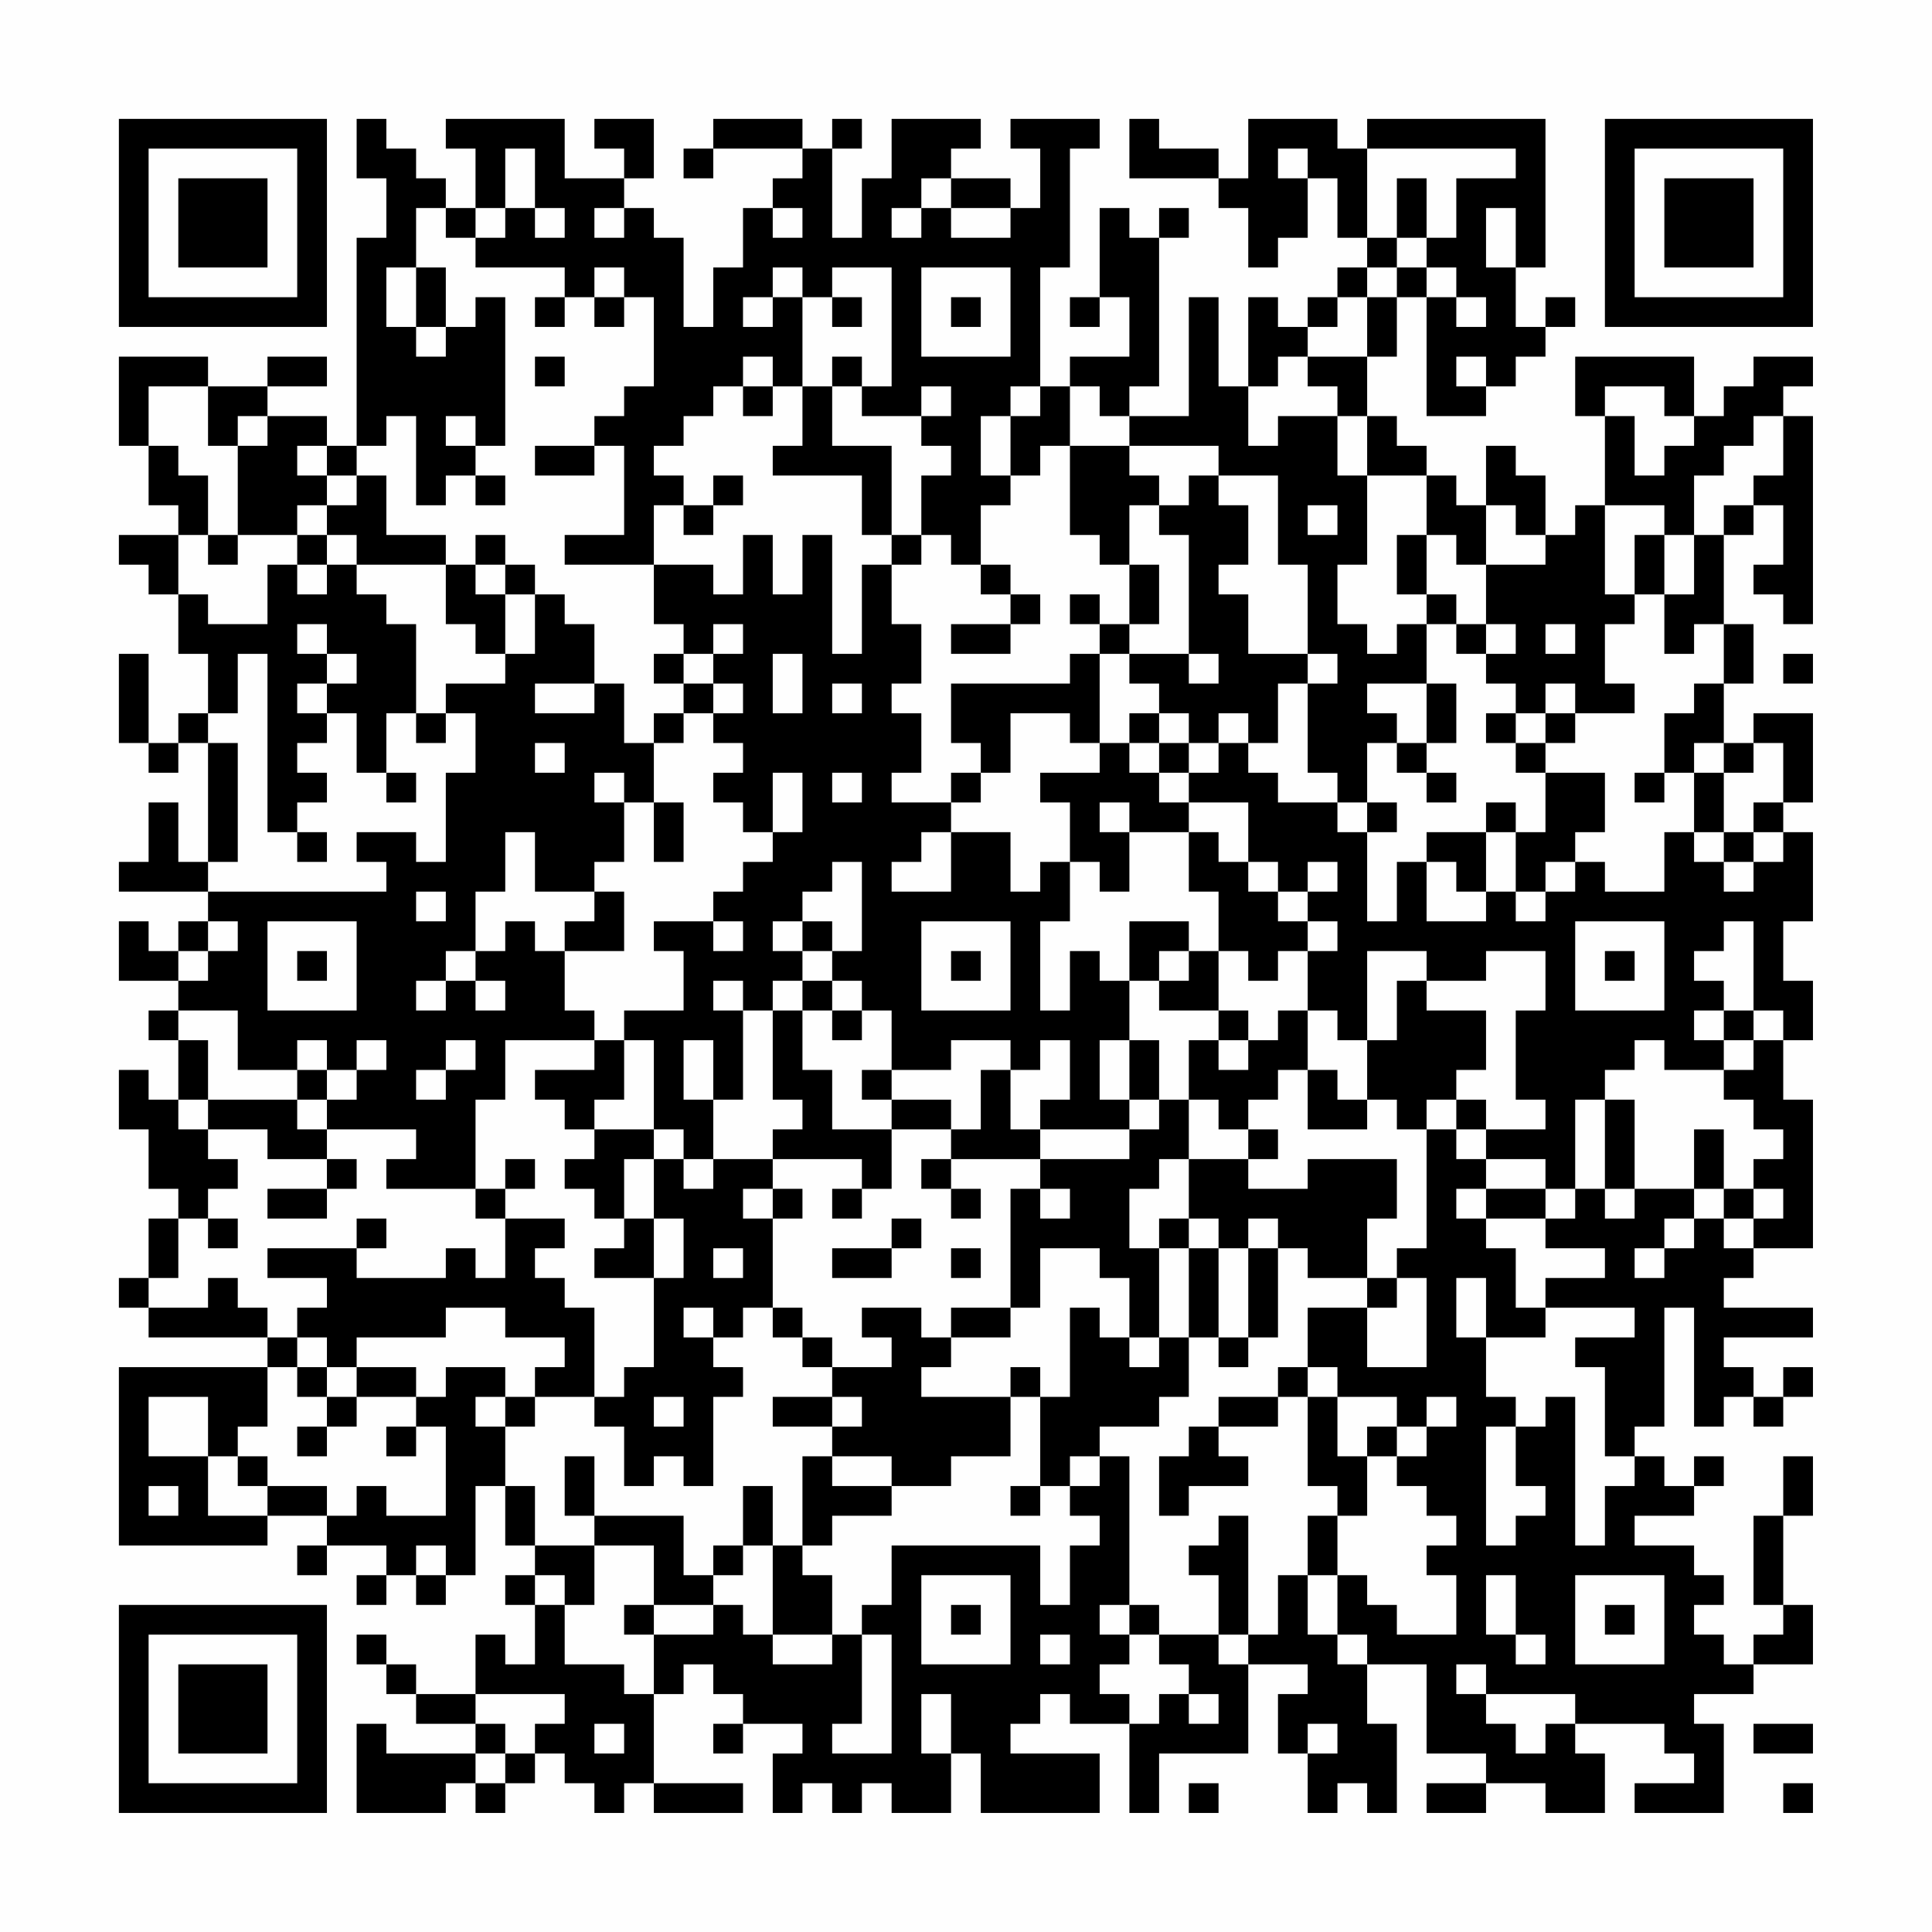 <?xml version="1.0" encoding="UTF-8"?>
<svg xmlns="http://www.w3.org/2000/svg" version="1.1" width="300" height="300" viewBox="0 0 300 300"><rect x="0" y="0" width="300" height="300" fill="#fefefe"/><g transform="scale(4.615)"><g transform="translate(4,4)"><path fill-rule="evenodd" d="M8 0L8 2L9 2L9 4L8 4L8 11L7 11L7 10L5 10L5 9L7 9L7 8L5 8L5 9L3 9L3 8L0 8L0 11L1 11L1 13L2 13L2 14L0 14L0 15L1 15L1 16L2 16L2 18L3 18L3 20L2 20L2 21L1 21L1 18L0 18L0 21L1 21L1 22L2 22L2 21L3 21L3 25L2 25L2 23L1 23L1 25L0 25L0 26L3 26L3 27L2 27L2 28L1 28L1 27L0 27L0 29L2 29L2 30L1 30L1 31L2 31L2 33L1 33L1 32L0 32L0 34L1 34L1 36L2 36L2 37L1 37L1 39L0 39L0 40L1 40L1 41L5 41L5 42L0 42L0 48L5 48L5 47L7 47L7 48L6 48L6 49L7 49L7 48L9 48L9 49L8 49L8 50L9 50L9 49L10 49L10 50L11 50L11 49L12 49L12 46L13 46L13 48L14 48L14 49L13 49L13 50L14 50L14 52L13 52L13 51L12 51L12 53L10 53L10 52L9 52L9 51L8 51L8 52L9 52L9 53L10 53L10 54L12 54L12 55L9 55L9 54L8 54L8 57L11 57L11 56L12 56L12 57L13 57L13 56L14 56L14 55L15 55L15 56L16 56L16 57L17 57L17 56L18 56L18 57L21 57L21 56L18 56L18 53L19 53L19 52L20 52L20 53L21 53L21 54L20 54L20 55L21 55L21 54L23 54L23 55L22 55L22 57L23 57L23 56L24 56L24 57L25 57L25 56L26 56L26 57L28 57L28 55L29 55L29 57L33 57L33 55L30 55L30 54L31 54L31 53L32 53L32 54L34 54L34 57L35 57L35 55L38 55L38 52L40 52L40 53L39 53L39 55L40 55L40 57L41 57L41 56L42 56L42 57L43 57L43 54L42 54L42 52L44 52L44 55L46 55L46 56L44 56L44 57L46 57L46 56L48 56L48 57L50 57L50 55L49 55L49 54L52 54L52 55L53 55L53 56L51 56L51 57L54 57L54 54L53 54L53 53L55 53L55 52L57 52L57 50L56 50L56 47L57 47L57 45L56 45L56 47L55 47L55 50L56 50L56 51L55 51L55 52L54 52L54 51L53 51L53 50L54 50L54 49L53 49L53 48L51 48L51 47L53 47L53 46L54 46L54 45L53 45L53 46L52 46L52 45L51 45L51 44L52 44L52 40L53 40L53 44L54 44L54 43L55 43L55 44L56 44L56 43L57 43L57 42L56 42L56 43L55 43L55 42L54 42L54 41L57 41L57 40L54 40L54 39L55 39L55 38L57 38L57 33L56 33L56 31L57 31L57 29L56 29L56 27L57 27L57 24L56 24L56 23L57 23L57 20L55 20L55 21L54 21L54 19L55 19L55 17L54 17L54 14L55 14L55 13L56 13L56 15L55 15L55 16L56 16L56 17L57 17L57 10L56 10L56 9L57 9L57 8L55 8L55 9L54 9L54 10L53 10L53 8L49 8L49 10L50 10L50 13L49 13L49 14L48 14L48 12L47 12L47 11L46 11L46 13L45 13L45 12L44 12L44 11L43 11L43 10L42 10L42 8L43 8L43 6L44 6L44 10L46 10L46 9L47 9L47 8L48 8L48 7L49 7L49 6L48 6L48 7L47 7L47 5L48 5L48 0L42 0L42 1L41 1L41 0L38 0L38 2L37 2L37 1L35 1L35 0L34 0L34 2L37 2L37 3L38 3L38 5L39 5L39 4L40 4L40 2L41 2L41 4L42 4L42 5L41 5L41 6L40 6L40 7L39 7L39 6L38 6L38 9L37 9L37 6L36 6L36 10L34 10L34 9L35 9L35 4L36 4L36 3L35 3L35 4L34 4L34 3L33 3L33 6L32 6L32 7L33 7L33 6L34 6L34 8L32 8L32 9L31 9L31 5L32 5L32 1L33 1L33 0L30 0L30 1L31 1L31 3L30 3L30 2L28 2L28 1L29 1L29 0L26 0L26 2L25 2L25 4L24 4L24 1L25 1L25 0L24 0L24 1L23 1L23 0L20 0L20 1L19 1L19 2L20 2L20 1L23 1L23 2L22 2L22 3L21 3L21 5L20 5L20 7L19 7L19 4L18 4L18 3L17 3L17 2L18 2L18 0L16 0L16 1L17 1L17 2L15 2L15 0L11 0L11 1L12 1L12 3L11 3L11 2L10 2L10 1L9 1L9 0ZM13 1L13 3L12 3L12 4L11 4L11 3L10 3L10 5L9 5L9 7L10 7L10 8L11 8L11 7L12 7L12 6L13 6L13 11L12 11L12 10L11 10L11 11L12 11L12 12L11 12L11 13L10 13L10 10L9 10L9 11L8 11L8 12L7 12L7 11L6 11L6 12L7 12L7 13L6 13L6 14L4 14L4 11L5 11L5 10L4 10L4 11L3 11L3 9L1 9L1 11L2 11L2 12L3 12L3 14L2 14L2 16L3 16L3 17L5 17L5 15L6 15L6 16L7 16L7 15L8 15L8 16L9 16L9 17L10 17L10 20L9 20L9 22L8 22L8 20L7 20L7 19L8 19L8 18L7 18L7 17L6 17L6 18L7 18L7 19L6 19L6 20L7 20L7 21L6 21L6 22L7 22L7 23L6 23L6 24L5 24L5 18L4 18L4 20L3 20L3 21L4 21L4 25L3 25L3 26L9 26L9 25L8 25L8 24L10 24L10 25L11 25L11 22L12 22L12 20L11 20L11 19L13 19L13 18L14 18L14 16L15 16L15 17L16 17L16 19L14 19L14 20L16 20L16 19L17 19L17 21L18 21L18 23L17 23L17 22L16 22L16 23L17 23L17 25L16 25L16 26L14 26L14 24L13 24L13 26L12 26L12 28L11 28L11 29L10 29L10 30L11 30L11 29L12 29L12 30L13 30L13 29L12 29L12 28L13 28L13 27L14 27L14 28L15 28L15 30L16 30L16 31L13 31L13 33L12 33L12 36L9 36L9 35L10 35L10 34L7 34L7 33L8 33L8 32L9 32L9 31L8 31L8 32L7 32L7 31L6 31L6 32L4 32L4 30L2 30L2 31L3 31L3 33L2 33L2 34L3 34L3 35L4 35L4 36L3 36L3 37L2 37L2 39L1 39L1 40L3 40L3 39L4 39L4 40L5 40L5 41L6 41L6 42L5 42L5 44L4 44L4 45L3 45L3 43L1 43L1 45L3 45L3 47L5 47L5 46L7 46L7 47L8 47L8 46L9 46L9 47L11 47L11 44L10 44L10 43L11 43L11 42L13 42L13 43L12 43L12 44L13 44L13 46L14 46L14 48L16 48L16 50L15 50L15 49L14 49L14 50L15 50L15 52L17 52L17 53L18 53L18 51L20 51L20 50L21 50L21 51L22 51L22 52L24 52L24 51L25 51L25 54L24 54L24 55L26 55L26 51L25 51L25 50L26 50L26 48L31 48L31 50L32 50L32 48L33 48L33 47L32 47L32 46L33 46L33 45L34 45L34 50L33 50L33 51L34 51L34 52L33 52L33 53L34 53L34 54L35 54L35 53L36 53L36 54L37 54L37 53L36 53L36 52L35 52L35 51L37 51L37 52L38 52L38 51L39 51L39 49L40 49L40 51L41 51L41 52L42 52L42 51L41 51L41 49L42 49L42 50L43 50L43 51L45 51L45 49L44 49L44 48L45 48L45 47L44 47L44 46L43 46L43 45L44 45L44 44L45 44L45 43L44 43L44 44L43 44L43 43L41 43L41 42L40 42L40 40L42 40L42 42L44 42L44 39L43 39L43 38L44 38L44 34L45 34L45 35L46 35L46 36L45 36L45 37L46 37L46 38L47 38L47 40L48 40L48 41L46 41L46 39L45 39L45 41L46 41L46 43L47 43L47 44L46 44L46 48L47 48L47 47L48 47L48 46L47 46L47 44L48 44L48 43L49 43L49 48L50 48L50 46L51 46L51 45L50 45L50 42L49 42L49 41L51 41L51 40L48 40L48 39L50 39L50 38L48 38L48 37L49 37L49 36L50 36L50 37L51 37L51 36L53 36L53 37L52 37L52 38L51 38L51 39L52 39L52 38L53 38L53 37L54 37L54 38L55 38L55 37L56 37L56 36L55 36L55 35L56 35L56 34L55 34L55 33L54 33L54 32L55 32L55 31L56 31L56 30L55 30L55 27L54 27L54 28L53 28L53 29L54 29L54 30L53 30L53 31L54 31L54 32L52 32L52 31L51 31L51 32L50 32L50 33L49 33L49 36L48 36L48 35L46 35L46 34L48 34L48 33L47 33L47 30L48 30L48 28L46 28L46 29L44 29L44 28L42 28L42 31L41 31L41 30L40 30L40 28L41 28L41 27L40 27L40 26L41 26L41 25L40 25L40 26L39 26L39 25L38 25L38 23L36 23L36 22L37 22L37 21L38 21L38 22L39 22L39 23L41 23L41 24L42 24L42 27L43 27L43 25L44 25L44 27L46 27L46 26L47 26L47 27L48 27L48 26L49 26L49 25L50 25L50 26L52 26L52 24L53 24L53 25L54 25L54 26L55 26L55 25L56 25L56 24L55 24L55 23L56 23L56 21L55 21L55 22L54 22L54 21L53 21L53 22L52 22L52 20L53 20L53 19L54 19L54 17L53 17L53 18L52 18L52 16L53 16L53 14L54 14L54 13L55 13L55 12L56 12L56 10L55 10L55 11L54 11L54 12L53 12L53 14L52 14L52 13L50 13L50 16L51 16L51 17L50 17L50 19L51 19L51 20L49 20L49 19L48 19L48 20L47 20L47 19L46 19L46 18L47 18L47 17L46 17L46 15L48 15L48 14L47 14L47 13L46 13L46 15L45 15L45 14L44 14L44 12L42 12L42 10L41 10L41 9L40 9L40 8L42 8L42 6L43 6L43 5L44 5L44 6L45 6L45 7L46 7L46 6L45 6L45 5L44 5L44 4L45 4L45 2L47 2L47 1L42 1L42 4L43 4L43 5L42 5L42 6L41 6L41 7L40 7L40 8L39 8L39 9L38 9L38 11L39 11L39 10L41 10L41 12L42 12L42 15L41 15L41 17L42 17L42 18L43 18L43 17L44 17L44 19L42 19L42 20L43 20L43 21L42 21L42 23L41 23L41 22L40 22L40 19L41 19L41 18L40 18L40 15L39 15L39 12L37 12L37 11L34 11L34 10L33 10L33 9L32 9L32 11L31 11L31 12L30 12L30 10L31 10L31 9L30 9L30 10L29 10L29 12L30 12L30 13L29 13L29 15L28 15L28 14L27 14L27 12L28 12L28 11L27 11L27 10L28 10L28 9L27 9L27 10L25 10L25 9L26 9L26 5L24 5L24 6L23 6L23 5L22 5L22 6L21 6L21 7L22 7L22 6L23 6L23 9L22 9L22 8L21 8L21 9L20 9L20 10L19 10L19 11L18 11L18 12L19 12L19 13L18 13L18 15L15 15L15 14L17 14L17 11L16 11L16 10L17 10L17 9L18 9L18 6L17 6L17 5L16 5L16 6L15 6L15 5L12 5L12 4L13 4L13 3L14 3L14 4L15 4L15 3L14 3L14 1ZM39 1L39 2L40 2L40 1ZM27 2L27 3L26 3L26 4L27 4L27 3L28 3L28 4L30 4L30 3L28 3L28 2ZM43 2L43 4L44 4L44 2ZM16 3L16 4L17 4L17 3ZM22 3L22 4L23 4L23 3ZM46 3L46 5L47 5L47 3ZM10 5L10 7L11 7L11 5ZM27 5L27 8L30 8L30 5ZM14 6L14 7L15 7L15 6ZM16 6L16 7L17 7L17 6ZM24 6L24 7L25 7L25 6ZM28 6L28 7L29 7L29 6ZM14 8L14 9L15 9L15 8ZM24 8L24 9L23 9L23 11L22 11L22 12L25 12L25 14L26 14L26 15L25 15L25 18L24 18L24 14L23 14L23 16L22 16L22 14L21 14L21 16L20 16L20 15L18 15L18 17L19 17L19 18L18 18L18 19L19 19L19 20L18 20L18 21L19 21L19 20L20 20L20 21L21 21L21 22L20 22L20 23L21 23L21 24L22 24L22 25L21 25L21 26L20 26L20 27L18 27L18 28L19 28L19 30L17 30L17 31L16 31L16 32L14 32L14 33L15 33L15 34L16 34L16 35L15 35L15 36L16 36L16 37L17 37L17 38L16 38L16 39L18 39L18 42L17 42L17 43L16 43L16 40L15 40L15 39L14 39L14 38L15 38L15 37L13 37L13 36L14 36L14 35L13 35L13 36L12 36L12 37L13 37L13 39L12 39L12 38L11 38L11 39L8 39L8 38L9 38L9 37L8 37L8 38L5 38L5 39L7 39L7 40L6 40L6 41L7 41L7 42L6 42L6 43L7 43L7 44L6 44L6 45L7 45L7 44L8 44L8 43L10 43L10 42L8 42L8 41L11 41L11 40L13 40L13 41L15 41L15 42L14 42L14 43L13 43L13 44L14 44L14 43L16 43L16 44L17 44L17 46L18 46L18 45L19 45L19 46L20 46L20 43L21 43L21 42L20 42L20 41L21 41L21 40L22 40L22 41L23 41L23 42L24 42L24 43L22 43L22 44L24 44L24 45L23 45L23 48L22 48L22 46L21 46L21 48L20 48L20 49L19 49L19 47L16 47L16 45L15 45L15 47L16 47L16 48L18 48L18 50L17 50L17 51L18 51L18 50L20 50L20 49L21 49L21 48L22 48L22 51L24 51L24 49L23 49L23 48L24 48L24 47L26 47L26 46L28 46L28 45L30 45L30 43L31 43L31 46L30 46L30 47L31 47L31 46L32 46L32 45L33 45L33 44L35 44L35 43L36 43L36 41L37 41L37 42L38 42L38 41L39 41L39 38L40 38L40 39L42 39L42 40L43 40L43 39L42 39L42 37L43 37L43 35L40 35L40 36L38 36L38 35L39 35L39 34L38 34L38 33L39 33L39 32L40 32L40 34L42 34L42 33L43 33L43 34L44 34L44 33L45 33L45 34L46 34L46 33L45 33L45 32L46 32L46 30L44 30L44 29L43 29L43 31L42 31L42 33L41 33L41 32L40 32L40 30L39 30L39 31L38 31L38 30L37 30L37 28L38 28L38 29L39 29L39 28L40 28L40 27L39 27L39 26L38 26L38 25L37 25L37 24L36 24L36 23L35 23L35 22L36 22L36 21L37 21L37 20L38 20L38 21L39 21L39 19L40 19L40 18L38 18L38 16L37 16L37 15L38 15L38 13L37 13L37 12L36 12L36 13L35 13L35 12L34 12L34 11L32 11L32 14L33 14L33 15L34 15L34 17L33 17L33 16L32 16L32 17L33 17L33 18L32 18L32 19L28 19L28 21L29 21L29 22L28 22L28 23L26 23L26 22L27 22L27 20L26 20L26 19L27 19L27 17L26 17L26 15L27 15L27 14L26 14L26 11L24 11L24 9L25 9L25 8ZM45 8L45 9L46 9L46 8ZM21 9L21 10L22 10L22 9ZM50 9L50 10L51 10L51 12L52 12L52 11L53 11L53 10L52 10L52 9ZM14 11L14 12L16 12L16 11ZM8 12L8 13L7 13L7 14L6 14L6 15L7 15L7 14L8 14L8 15L11 15L11 17L12 17L12 18L13 18L13 16L14 16L14 15L13 15L13 14L12 14L12 15L11 15L11 14L9 14L9 12ZM12 12L12 13L13 13L13 12ZM20 12L20 13L19 13L19 14L20 14L20 13L21 13L21 12ZM34 13L34 15L35 15L35 17L34 17L34 18L33 18L33 21L32 21L32 20L30 20L30 22L29 22L29 23L28 23L28 24L27 24L27 25L26 25L26 26L28 26L28 24L30 24L30 26L31 26L31 25L32 25L32 27L31 27L31 30L32 30L32 28L33 28L33 29L34 29L34 31L33 31L33 33L34 33L34 34L31 34L31 33L32 33L32 31L31 31L31 32L30 32L30 31L28 31L28 32L26 32L26 30L25 30L25 29L24 29L24 28L25 28L25 25L24 25L24 26L23 26L23 27L22 27L22 28L23 28L23 29L22 29L22 30L21 30L21 29L20 29L20 30L21 30L21 33L20 33L20 31L19 31L19 33L20 33L20 35L19 35L19 34L18 34L18 31L17 31L17 33L16 33L16 34L18 34L18 35L17 35L17 37L18 37L18 39L19 39L19 37L18 37L18 35L19 35L19 36L20 36L20 35L22 35L22 36L21 36L21 37L22 37L22 40L23 40L23 41L24 41L24 42L26 42L26 41L25 41L25 40L27 40L27 41L28 41L28 42L27 42L27 43L30 43L30 42L31 42L31 43L32 43L32 40L33 40L33 41L34 41L34 42L35 42L35 41L36 41L36 38L37 38L37 41L38 41L38 38L39 38L39 37L38 37L38 38L37 38L37 37L36 37L36 35L38 35L38 34L37 34L37 33L36 33L36 31L37 31L37 32L38 32L38 31L37 31L37 30L35 30L35 29L36 29L36 28L37 28L37 26L36 26L36 24L34 24L34 23L33 23L33 24L34 24L34 26L33 26L33 25L32 25L32 23L31 23L31 22L33 22L33 21L34 21L34 22L35 22L35 21L36 21L36 20L35 20L35 19L34 19L34 18L36 18L36 19L37 19L37 18L36 18L36 14L35 14L35 13ZM40 13L40 14L41 14L41 13ZM3 14L3 15L4 15L4 14ZM43 14L43 16L44 16L44 17L45 17L45 18L46 18L46 17L45 17L45 16L44 16L44 14ZM51 14L51 16L52 16L52 14ZM12 15L12 16L13 16L13 15ZM29 15L29 16L30 16L30 17L28 17L28 18L30 18L30 17L31 17L31 16L30 16L30 15ZM20 17L20 18L19 18L19 19L20 19L20 20L21 20L21 19L20 19L20 18L21 18L21 17ZM48 17L48 18L49 18L49 17ZM22 18L22 20L23 20L23 18ZM56 18L56 19L57 19L57 18ZM24 19L24 20L25 20L25 19ZM44 19L44 21L43 21L43 22L44 22L44 23L45 23L45 22L44 22L44 21L45 21L45 19ZM10 20L10 21L11 21L11 20ZM34 20L34 21L35 21L35 20ZM46 20L46 21L47 21L47 22L48 22L48 24L47 24L47 23L46 23L46 24L44 24L44 25L45 25L45 26L46 26L46 24L47 24L47 26L48 26L48 25L49 25L49 24L50 24L50 22L48 22L48 21L49 21L49 20L48 20L48 21L47 21L47 20ZM14 21L14 22L15 22L15 21ZM9 22L9 23L10 23L10 22ZM22 22L22 24L23 24L23 22ZM24 22L24 23L25 23L25 22ZM51 22L51 23L52 23L52 22ZM53 22L53 24L54 24L54 25L55 25L55 24L54 24L54 22ZM18 23L18 25L19 25L19 23ZM42 23L42 24L43 24L43 23ZM6 24L6 25L7 25L7 24ZM10 26L10 27L11 27L11 26ZM16 26L16 27L15 27L15 28L17 28L17 26ZM3 27L3 28L2 28L2 29L3 29L3 28L4 28L4 27ZM5 27L5 30L8 30L8 27ZM20 27L20 28L21 28L21 27ZM23 27L23 28L24 28L24 27ZM27 27L27 30L30 30L30 27ZM34 27L34 29L35 29L35 28L36 28L36 27ZM49 27L49 30L52 30L52 27ZM6 28L6 29L7 29L7 28ZM28 28L28 29L29 29L29 28ZM50 28L50 29L51 29L51 28ZM23 29L23 30L22 30L22 33L23 33L23 34L22 34L22 35L25 35L25 36L24 36L24 37L25 37L25 36L26 36L26 34L28 34L28 35L27 35L27 36L28 36L28 37L29 37L29 36L28 36L28 35L31 35L31 36L30 36L30 40L28 40L28 41L30 41L30 40L31 40L31 38L33 38L33 39L34 39L34 41L35 41L35 38L36 38L36 37L35 37L35 38L34 38L34 36L35 36L35 35L36 35L36 33L35 33L35 31L34 31L34 33L35 33L35 34L34 34L34 35L31 35L31 34L30 34L30 32L29 32L29 34L28 34L28 33L26 33L26 32L25 32L25 33L26 33L26 34L24 34L24 32L23 32L23 30L24 30L24 31L25 31L25 30L24 30L24 29ZM54 30L54 31L55 31L55 30ZM11 31L11 32L10 32L10 33L11 33L11 32L12 32L12 31ZM6 32L6 33L3 33L3 34L5 34L5 35L7 35L7 36L5 36L5 37L7 37L7 36L8 36L8 35L7 35L7 34L6 34L6 33L7 33L7 32ZM50 33L50 36L51 36L51 33ZM53 34L53 36L54 36L54 37L55 37L55 36L54 36L54 34ZM22 36L22 37L23 37L23 36ZM31 36L31 37L32 37L32 36ZM46 36L46 37L48 37L48 36ZM3 37L3 38L4 38L4 37ZM26 37L26 38L24 38L24 39L26 39L26 38L27 38L27 37ZM20 38L20 39L21 39L21 38ZM28 38L28 39L29 39L29 38ZM19 40L19 41L20 41L20 40ZM7 42L7 43L8 43L8 42ZM39 42L39 43L37 43L37 44L36 44L36 45L35 45L35 47L36 47L36 46L38 46L38 45L37 45L37 44L39 44L39 43L40 43L40 46L41 46L41 47L40 47L40 49L41 49L41 47L42 47L42 45L43 45L43 44L42 44L42 45L41 45L41 43L40 43L40 42ZM18 43L18 44L19 44L19 43ZM24 43L24 44L25 44L25 43ZM9 44L9 45L10 45L10 44ZM4 45L4 46L5 46L5 45ZM24 45L24 46L26 46L26 45ZM1 46L1 47L2 47L2 46ZM37 47L37 48L36 48L36 49L37 49L37 51L38 51L38 47ZM10 48L10 49L11 49L11 48ZM27 49L27 52L30 52L30 49ZM46 49L46 51L47 51L47 52L48 52L48 51L47 51L47 49ZM49 49L49 52L52 52L52 49ZM28 50L28 51L29 51L29 50ZM34 50L34 51L35 51L35 50ZM50 50L50 51L51 51L51 50ZM31 51L31 52L32 52L32 51ZM45 52L45 53L46 53L46 54L47 54L47 55L48 55L48 54L49 54L49 53L46 53L46 52ZM12 53L12 54L13 54L13 55L12 55L12 56L13 56L13 55L14 55L14 54L15 54L15 53ZM27 53L27 55L28 55L28 53ZM16 54L16 55L17 55L17 54ZM40 54L40 55L41 55L41 54ZM55 54L55 55L57 55L57 54ZM36 56L36 57L37 57L37 56ZM56 56L56 57L57 57L57 56ZM0 0L0 7L7 7L7 0ZM1 1L1 6L6 6L6 1ZM2 2L2 5L5 5L5 2ZM50 0L50 7L57 7L57 0ZM51 1L51 6L56 6L56 1ZM52 2L52 5L55 5L55 2ZM0 50L0 57L7 57L7 50ZM1 51L1 56L6 56L6 51ZM2 52L2 55L5 55L5 52Z" fill="#000000"/></g></g></svg>
